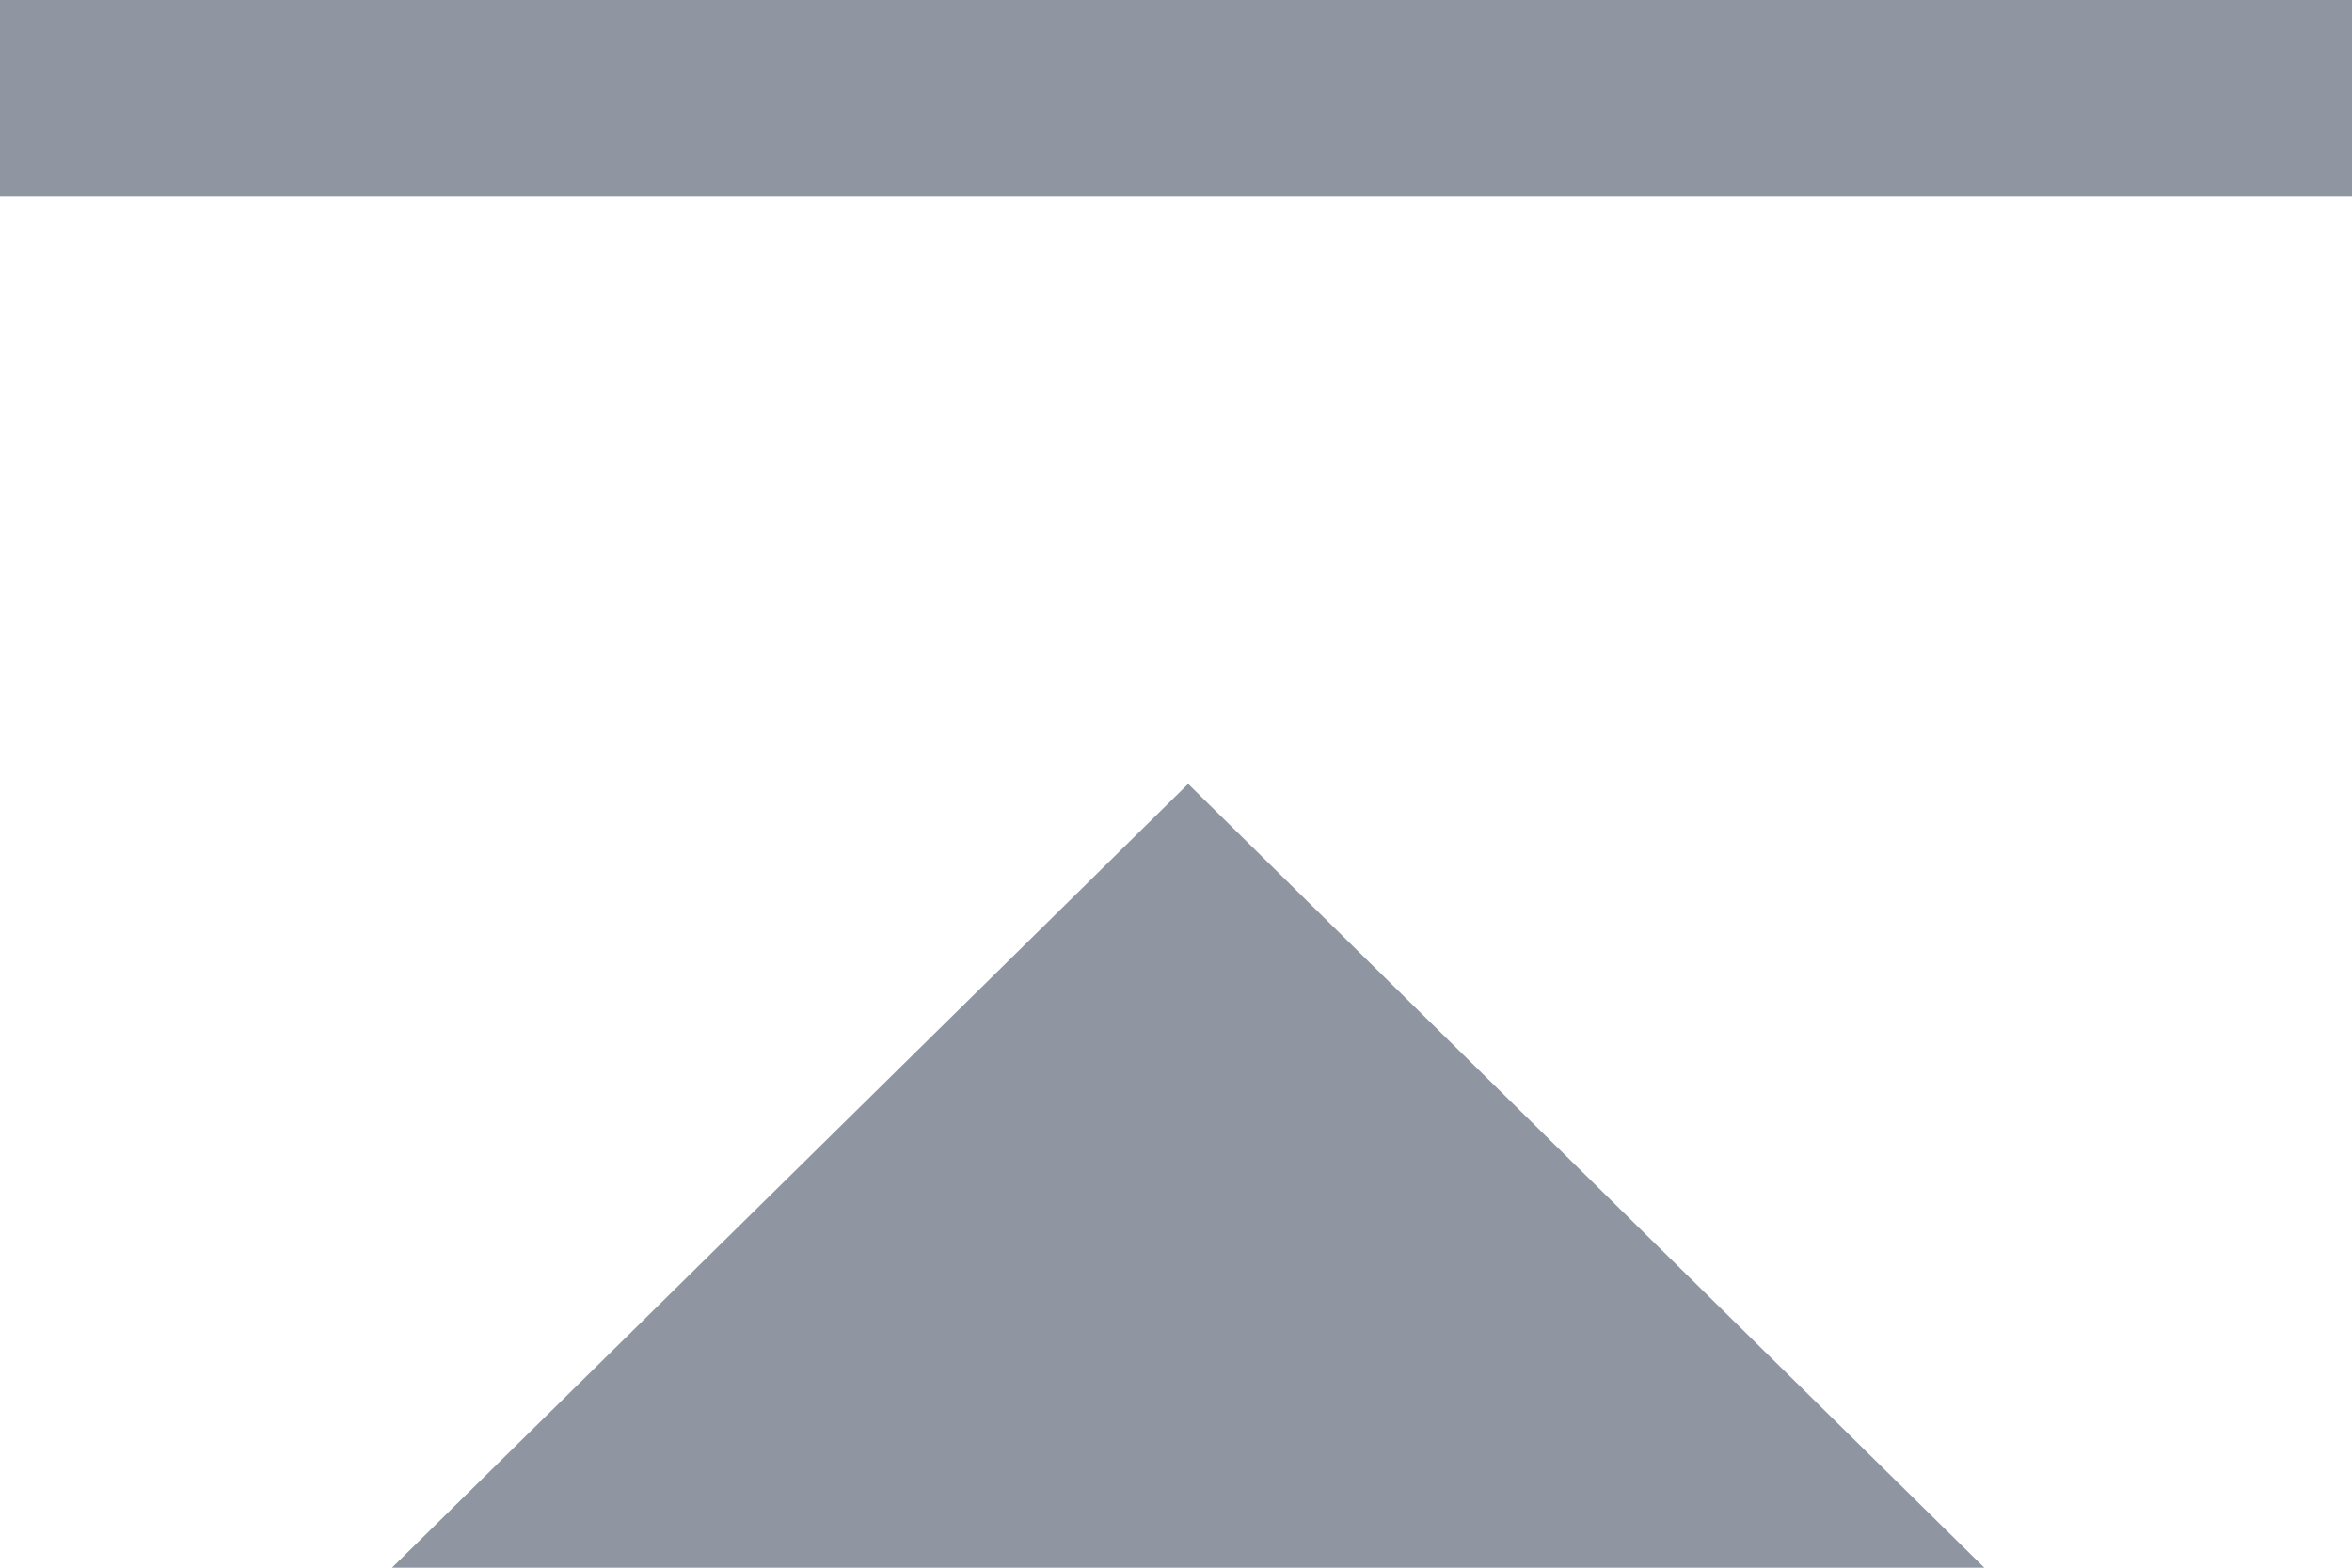 <svg id="SVGDoc" width="12" height="8" xmlns="http://www.w3.org/2000/svg" version="1.1" xmlns:xlink="http://www.w3.org/1999/xlink" xmlns:avocode="https://avocode.com/" viewBox="0 0 12 8"><defs><path d="M1223,562l4.062,-4l4.062,4zM1221,555v-1h12v1z" id="Path-0"/></defs><desc>Generated with Avocode.</desc><g transform="matrix(1,0,0,1,-1221,-554)"><g><title>Shape Copy 3</title><use xlink:href="#Path-0" fill="#8f96a1" fill-opacity="1"/></g></g></svg>